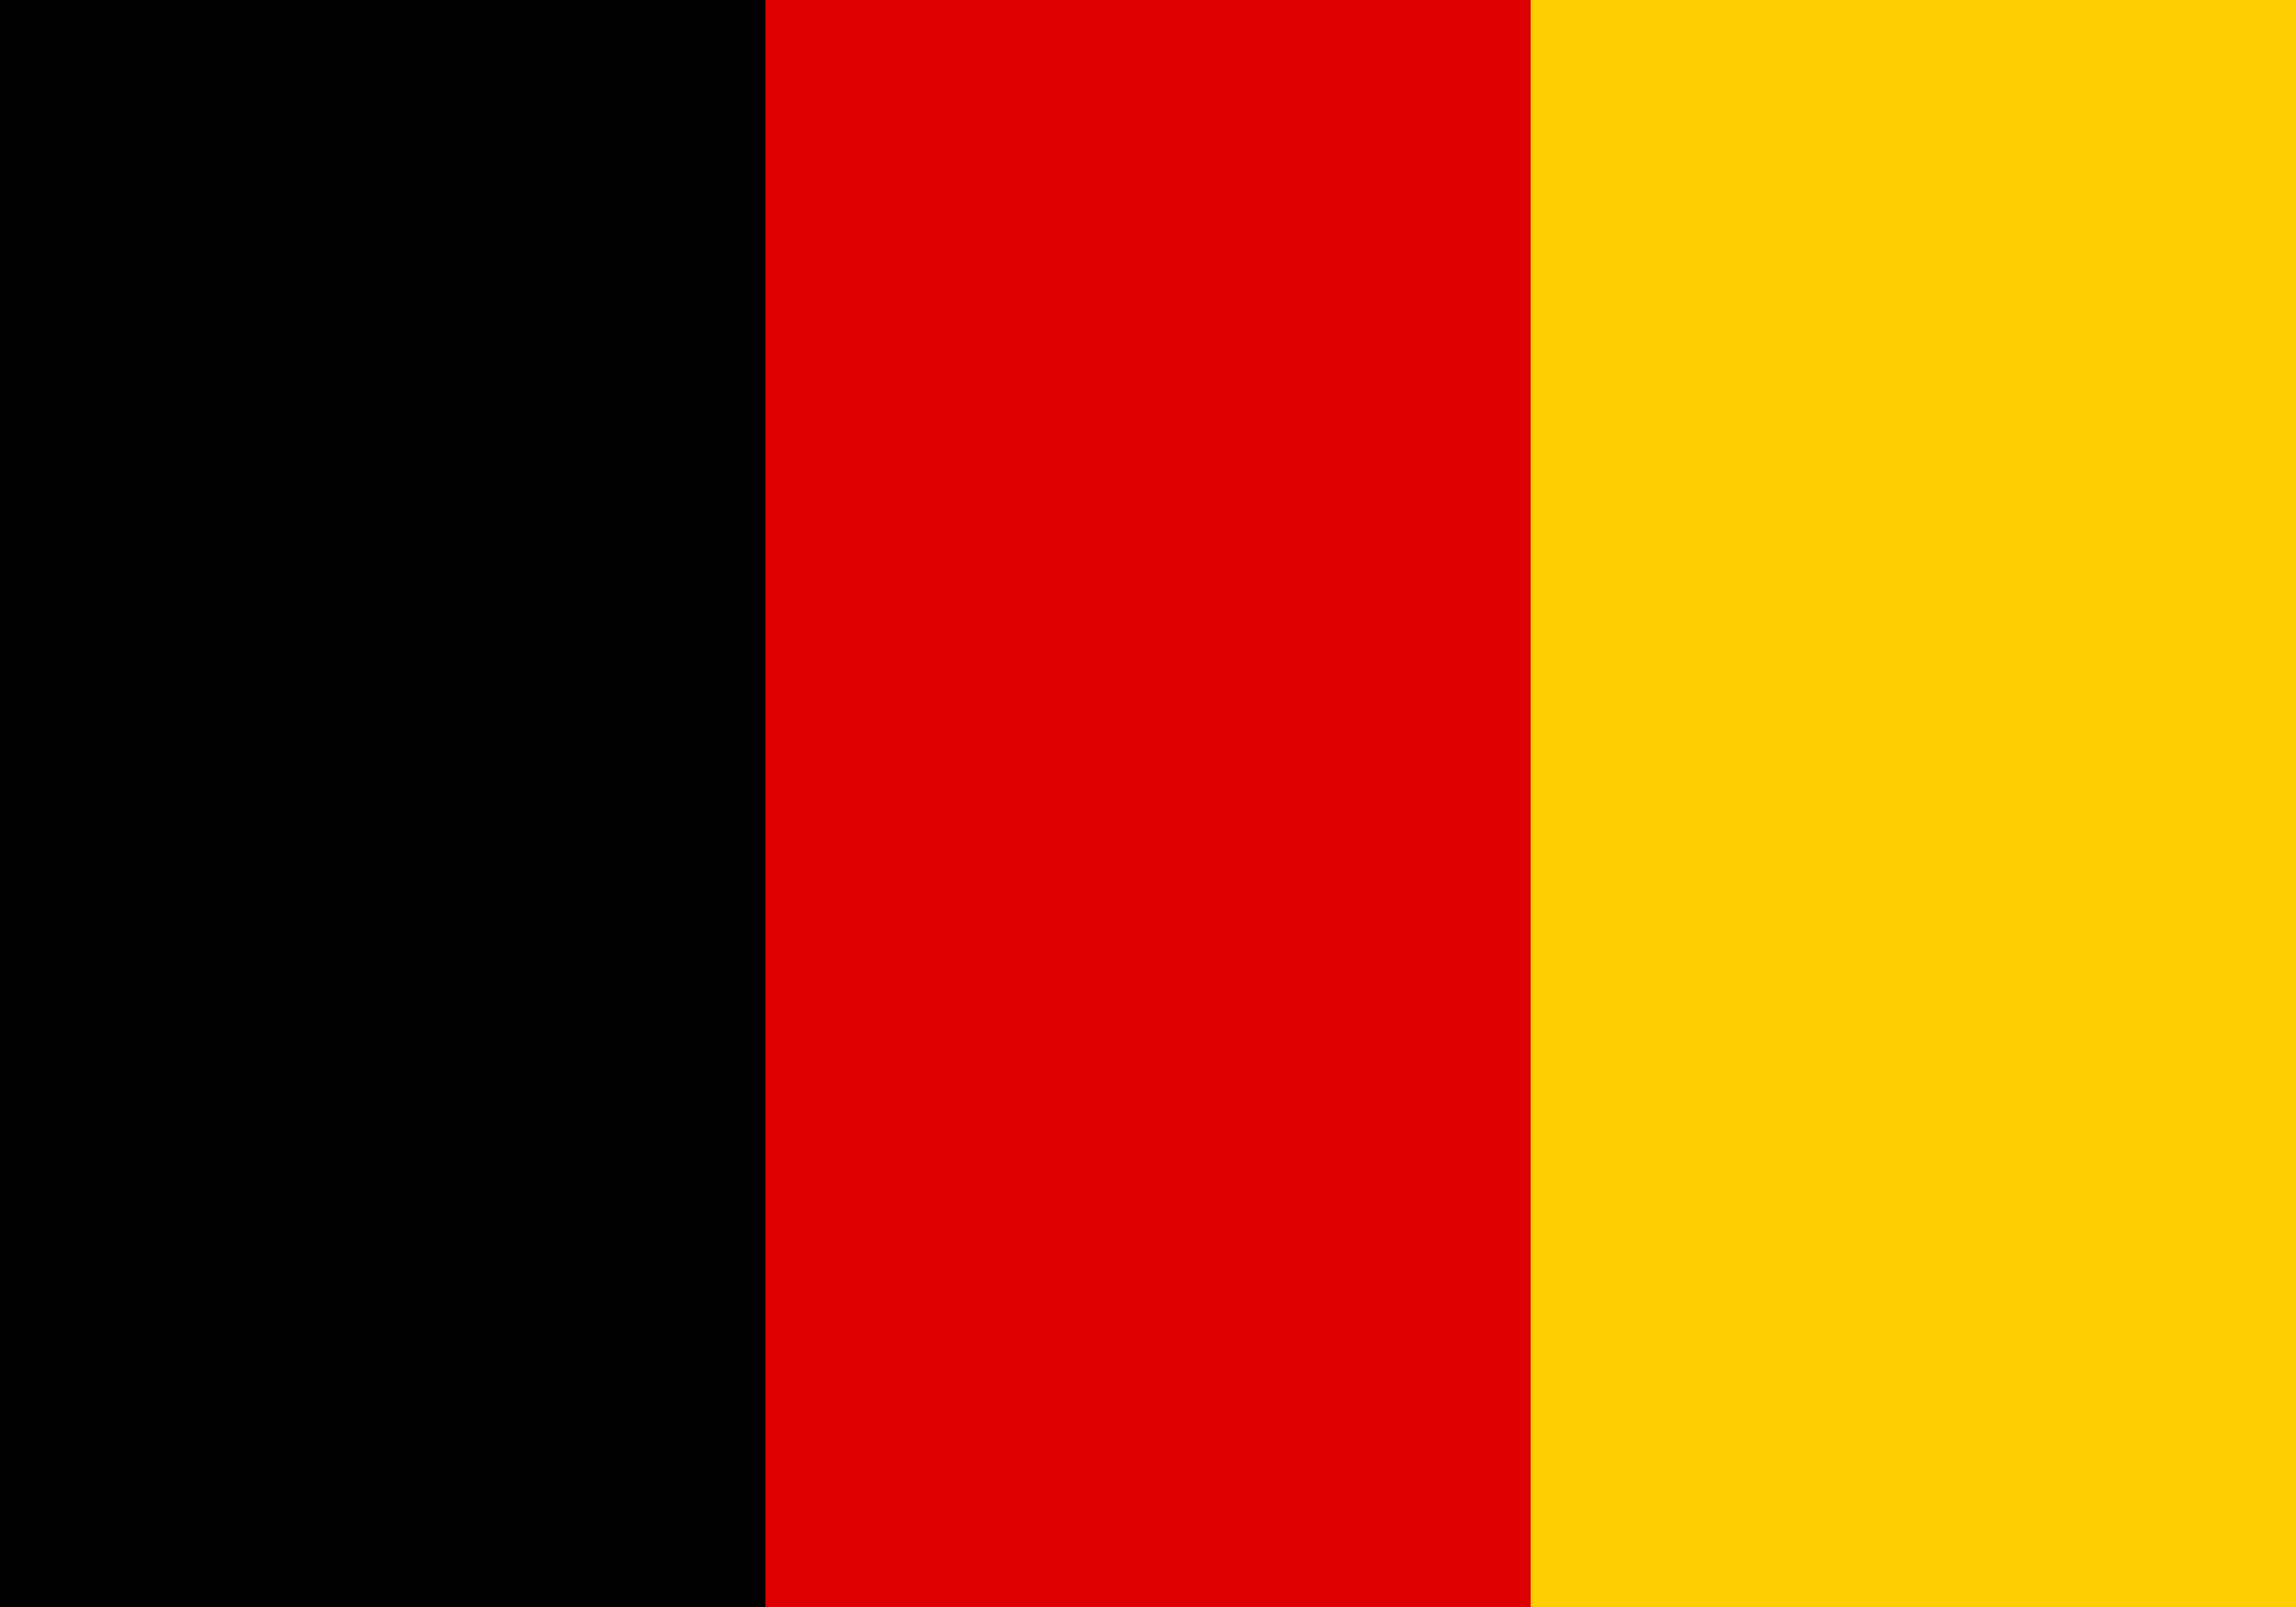 <?xml version="1.0" encoding="UTF-8"?>
<svg xmlns="http://www.w3.org/2000/svg" height="1050" width="1500">
<rect width="1500" height="1050" fill="#ffce00"/>
<rect width="1000" height="1050" fill="#d00"/>
<rect width="500" height="1050" fill="#000"/>
</svg>